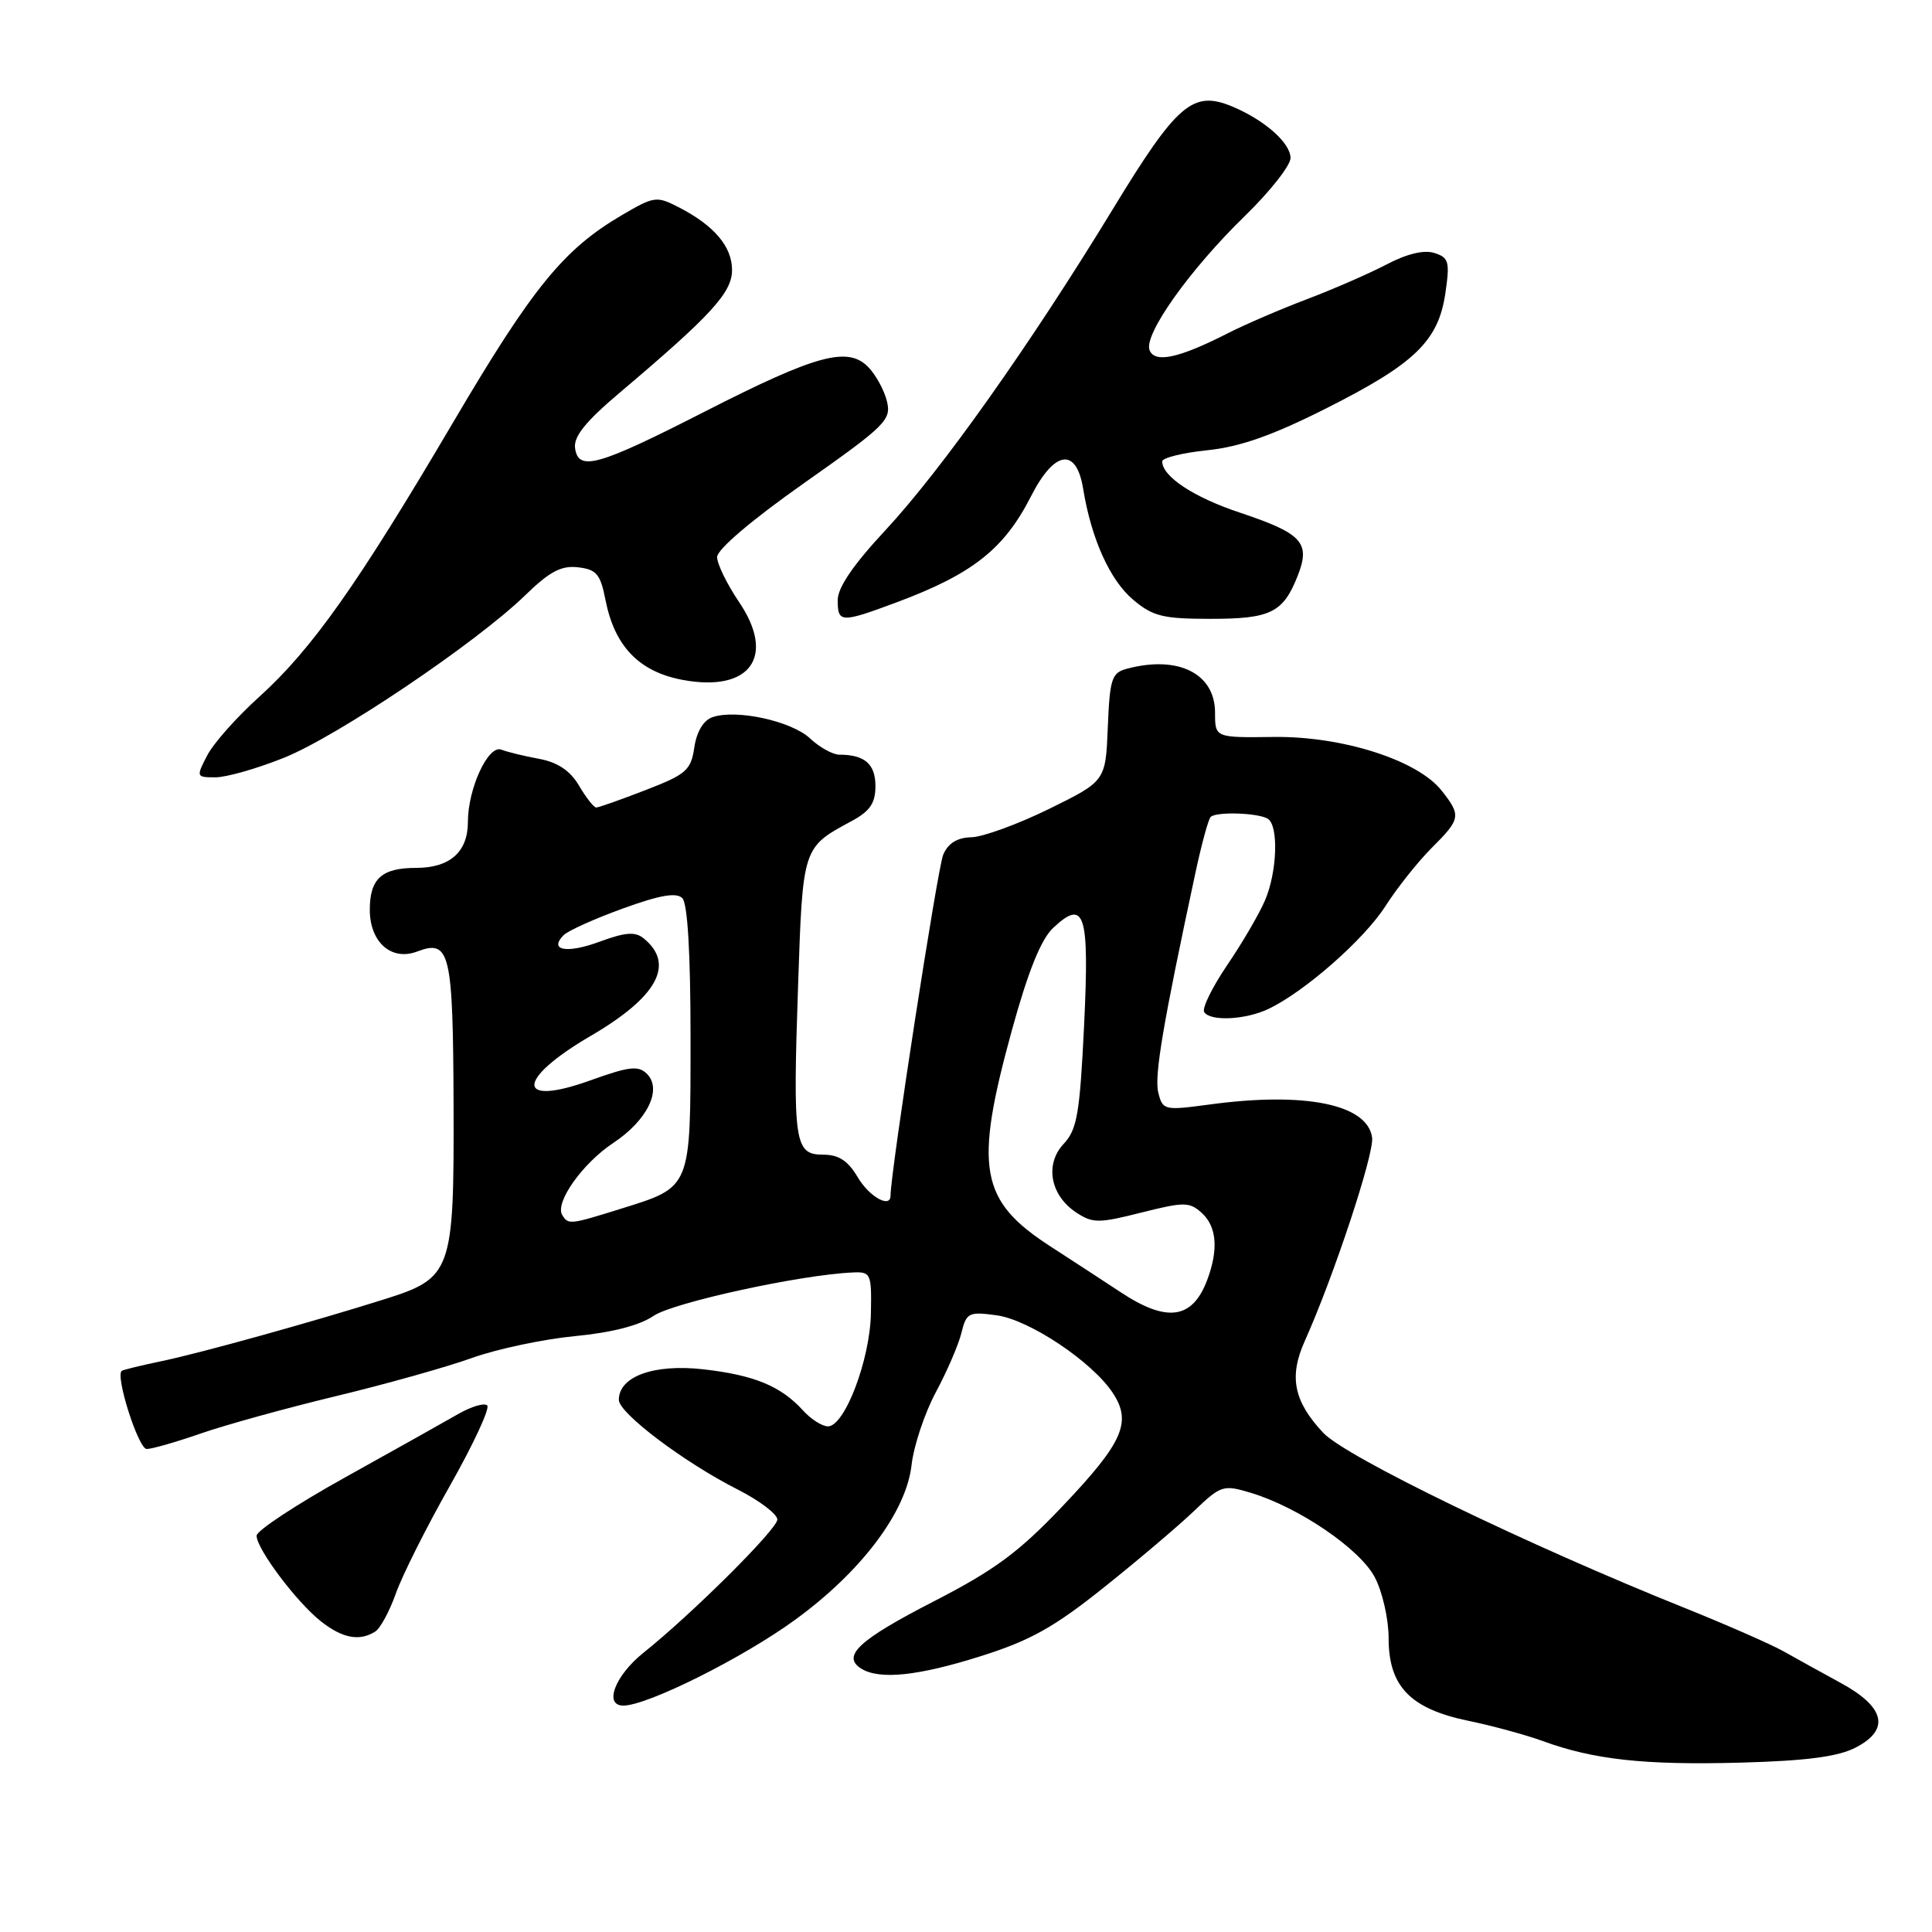 <?xml version="1.0" encoding="UTF-8" standalone="no"?>
<!DOCTYPE svg PUBLIC "-//W3C//DTD SVG 1.1//EN" "http://www.w3.org/Graphics/SVG/1.1/DTD/svg11.dtd" >
<svg xmlns="http://www.w3.org/2000/svg" xmlns:xlink="http://www.w3.org/1999/xlink" version="1.1" viewBox="0 0 256 256">
 <g >
 <path fill="currentColor"
d=" M 245.89 231.56 C 250.48 229.18 249.79 226.20 243.91 223.00 C 241.39 221.62 237.97 219.74 236.31 218.80 C 234.65 217.87 228.84 215.32 223.40 213.13 C 202.35 204.69 178.30 193.04 175.32 189.84 C 171.41 185.66 170.77 182.41 172.89 177.69 C 176.71 169.18 182.12 152.85 181.81 150.72 C 181.19 146.32 172.92 144.64 160.29 146.35 C 154.26 147.16 154.07 147.12 153.48 144.78 C 152.93 142.59 154.09 135.73 158.40 115.65 C 159.21 111.88 160.11 108.55 160.42 108.25 C 161.15 107.52 166.70 107.70 167.99 108.49 C 169.44 109.39 169.24 115.51 167.63 119.28 C 166.88 121.05 164.63 124.91 162.63 127.85 C 160.64 130.79 159.25 133.60 159.56 134.10 C 160.34 135.36 165.01 135.14 168.05 133.70 C 172.82 131.45 180.72 124.52 183.56 120.09 C 185.11 117.67 187.87 114.19 189.69 112.37 C 193.56 108.51 193.64 108.08 191.03 104.77 C 187.85 100.72 177.86 97.53 168.75 97.65 C 161.00 97.75 161.00 97.75 161.00 94.43 C 161.00 89.23 156.10 86.79 149.29 88.62 C 147.31 89.15 147.05 89.95 146.79 96.36 C 146.50 103.50 146.50 103.50 139.00 107.19 C 134.88 109.21 130.25 110.90 128.73 110.94 C 126.85 110.98 125.64 111.72 124.98 113.25 C 124.24 114.95 118.00 155.36 118.00 158.43 C 118.00 160.16 115.18 158.58 113.66 156.00 C 112.35 153.79 111.14 153.00 109.06 153.00 C 105.28 153.00 105.04 151.42 105.75 130.59 C 106.37 112.19 106.33 112.31 112.84 108.80 C 115.28 107.48 116.00 106.43 116.00 104.15 C 116.00 101.24 114.57 100.00 111.23 100.00 C 110.35 100.00 108.60 99.03 107.33 97.84 C 104.88 95.54 97.54 93.94 94.41 95.03 C 93.21 95.44 92.31 96.95 92.00 99.04 C 91.55 102.07 90.93 102.61 85.54 104.69 C 82.26 105.96 79.32 107.00 79.00 107.00 C 78.69 107.00 77.66 105.70 76.73 104.11 C 75.55 102.12 73.92 101.02 71.44 100.55 C 69.47 100.19 67.21 99.64 66.42 99.33 C 64.69 98.67 62.00 104.49 62.00 108.90 C 62.00 112.89 59.62 115.00 55.13 115.00 C 50.58 115.00 49.00 116.43 49.00 120.55 C 49.00 124.85 51.87 127.38 55.28 126.08 C 59.63 124.43 60.03 126.13 60.10 146.53 C 60.17 168.54 59.89 169.34 50.90 172.17 C 41.55 175.12 26.70 179.25 21.50 180.34 C 18.75 180.91 16.34 181.50 16.14 181.64 C 15.23 182.27 18.34 192.00 19.44 192.00 C 20.13 192.00 23.34 191.08 26.59 189.95 C 29.84 188.82 37.90 186.59 44.50 185.00 C 51.10 183.41 59.20 181.14 62.50 179.95 C 65.80 178.76 71.93 177.46 76.12 177.05 C 81.07 176.58 84.75 175.63 86.62 174.35 C 89.21 172.59 106.17 168.89 113.00 168.61 C 115.39 168.50 115.50 168.75 115.40 174.02 C 115.29 180.16 111.93 189.00 109.71 189.00 C 108.94 189.00 107.45 188.05 106.41 186.90 C 103.48 183.67 99.95 182.21 93.20 181.44 C 86.65 180.70 82.00 182.38 82.00 185.49 C 82.00 187.25 90.67 193.79 97.79 197.39 C 100.66 198.85 103.00 200.63 103.00 201.35 C 103.00 202.61 91.71 213.85 85.26 219.00 C 81.49 222.02 79.97 226.00 82.60 226.00 C 85.77 226.00 98.40 219.70 105.33 214.65 C 114.13 208.26 120.10 200.33 120.79 194.10 C 121.08 191.57 122.52 187.25 123.99 184.50 C 125.47 181.75 127.00 178.21 127.39 176.63 C 128.05 173.94 128.36 173.78 132.03 174.28 C 136.39 174.86 144.76 180.46 147.47 184.60 C 150.00 188.45 148.79 191.16 140.81 199.56 C 134.99 205.69 131.83 208.02 123.75 212.18 C 113.82 217.28 111.49 219.43 114.10 221.09 C 116.52 222.61 121.62 222.09 129.99 219.44 C 136.52 217.38 139.69 215.61 146.30 210.32 C 150.81 206.72 156.17 202.17 158.22 200.21 C 161.78 196.81 162.08 196.71 165.72 197.80 C 172.07 199.71 180.16 205.21 182.16 208.98 C 183.18 210.92 184.00 214.53 184.00 217.09 C 184.00 223.44 186.87 226.42 194.54 228.01 C 197.75 228.67 202.20 229.89 204.43 230.70 C 211.19 233.17 217.90 233.90 230.58 233.56 C 239.40 233.32 243.54 232.77 245.89 231.56 Z  M 49.72 216.19 C 50.39 215.77 51.62 213.50 52.45 211.15 C 53.27 208.81 56.49 202.39 59.60 196.90 C 62.71 191.41 64.94 186.61 64.56 186.23 C 64.18 185.85 62.44 186.37 60.69 187.38 C 58.93 188.39 52.21 192.16 45.75 195.75 C 39.29 199.34 34.00 202.82 34.00 203.49 C 34.00 205.24 39.32 212.32 42.53 214.84 C 45.38 217.09 47.64 217.51 49.72 216.19 Z  M 37.60 100.42 C 44.69 97.59 63.16 85.14 69.62 78.85 C 72.83 75.73 74.37 74.91 76.59 75.17 C 79.04 75.45 79.56 76.07 80.23 79.50 C 81.44 85.65 84.69 89.01 90.45 90.09 C 99.40 91.76 102.84 87.01 97.92 79.76 C 96.34 77.42 95.03 74.75 95.02 73.82 C 95.01 72.81 99.59 68.91 106.59 63.98 C 117.38 56.38 118.13 55.64 117.52 53.16 C 117.17 51.70 116.04 49.65 115.03 48.62 C 112.33 45.87 108.14 47.01 93.50 54.48 C 79.22 61.77 76.64 62.50 76.20 59.39 C 75.98 57.85 77.59 55.85 82.20 51.96 C 94.24 41.78 97.00 38.76 97.00 35.79 C 97.00 32.68 94.66 29.91 89.99 27.49 C 87.00 25.95 86.70 25.99 82.43 28.49 C 74.68 33.03 70.59 38.05 60.02 56.00 C 47.39 77.45 41.32 86.04 34.32 92.36 C 31.36 95.03 28.27 98.51 27.45 100.11 C 25.98 102.94 26.00 103.00 28.55 103.00 C 29.99 103.00 34.06 101.84 37.60 100.42 Z  M 118.71 79.85 C 128.86 76.07 133.04 72.78 136.62 65.75 C 139.72 59.66 142.62 59.24 143.52 64.75 C 144.60 71.39 147.07 76.88 150.15 79.47 C 152.76 81.67 154.11 82.00 160.39 82.00 C 168.39 82.00 170.03 81.19 171.97 76.25 C 173.67 71.90 172.54 70.68 164.30 67.93 C 158.19 65.90 154.00 63.14 154.00 61.14 C 154.00 60.67 156.69 60.00 159.98 59.66 C 164.32 59.21 168.66 57.68 175.73 54.11 C 187.47 48.20 190.59 45.19 191.52 38.85 C 192.13 34.67 191.98 34.13 190.06 33.52 C 188.69 33.08 186.41 33.63 183.71 35.05 C 181.39 36.26 176.65 38.33 173.16 39.65 C 169.68 40.97 164.96 43.00 162.69 44.16 C 156.20 47.47 153.00 48.16 152.32 46.39 C 151.53 44.33 157.64 35.73 164.95 28.62 C 168.28 25.38 171.00 21.93 171.00 20.94 C 171.00 18.93 167.54 15.88 163.22 14.09 C 158.05 11.95 155.94 13.77 147.48 27.67 C 136.58 45.57 124.74 62.29 117.31 70.27 C 113.08 74.81 111.00 77.85 111.00 79.52 C 111.00 82.54 111.42 82.56 118.71 79.85 Z  M 148.50 171.23 C 146.30 169.78 142.12 167.05 139.21 165.17 C 129.80 159.09 129.04 154.82 134.10 136.44 C 136.23 128.71 137.94 124.47 139.53 122.97 C 143.74 119.02 144.36 120.96 143.65 135.84 C 143.08 147.58 142.72 149.66 140.95 151.56 C 138.40 154.27 139.16 158.40 142.63 160.68 C 144.80 162.10 145.60 162.10 151.24 160.67 C 156.92 159.24 157.61 159.25 159.23 160.71 C 161.24 162.53 161.48 165.59 159.94 169.66 C 157.98 174.81 154.61 175.27 148.50 171.23 Z  M 74.50 161.00 C 73.49 159.36 77.18 154.15 81.27 151.44 C 85.77 148.46 87.78 144.35 85.73 142.30 C 84.59 141.16 83.39 141.30 78.21 143.16 C 68.31 146.73 68.35 143.05 78.29 137.25 C 87.14 132.08 89.48 127.74 85.28 124.33 C 84.16 123.42 82.84 123.53 79.45 124.78 C 75.10 126.39 72.66 125.94 74.70 123.90 C 75.28 123.32 78.81 121.73 82.54 120.38 C 87.44 118.60 89.62 118.22 90.41 119.01 C 91.11 119.71 91.50 126.27 91.50 137.51 C 91.50 157.59 91.64 157.24 82.29 160.16 C 75.50 162.28 75.31 162.30 74.50 161.00 Z "/>
</g>
</svg>